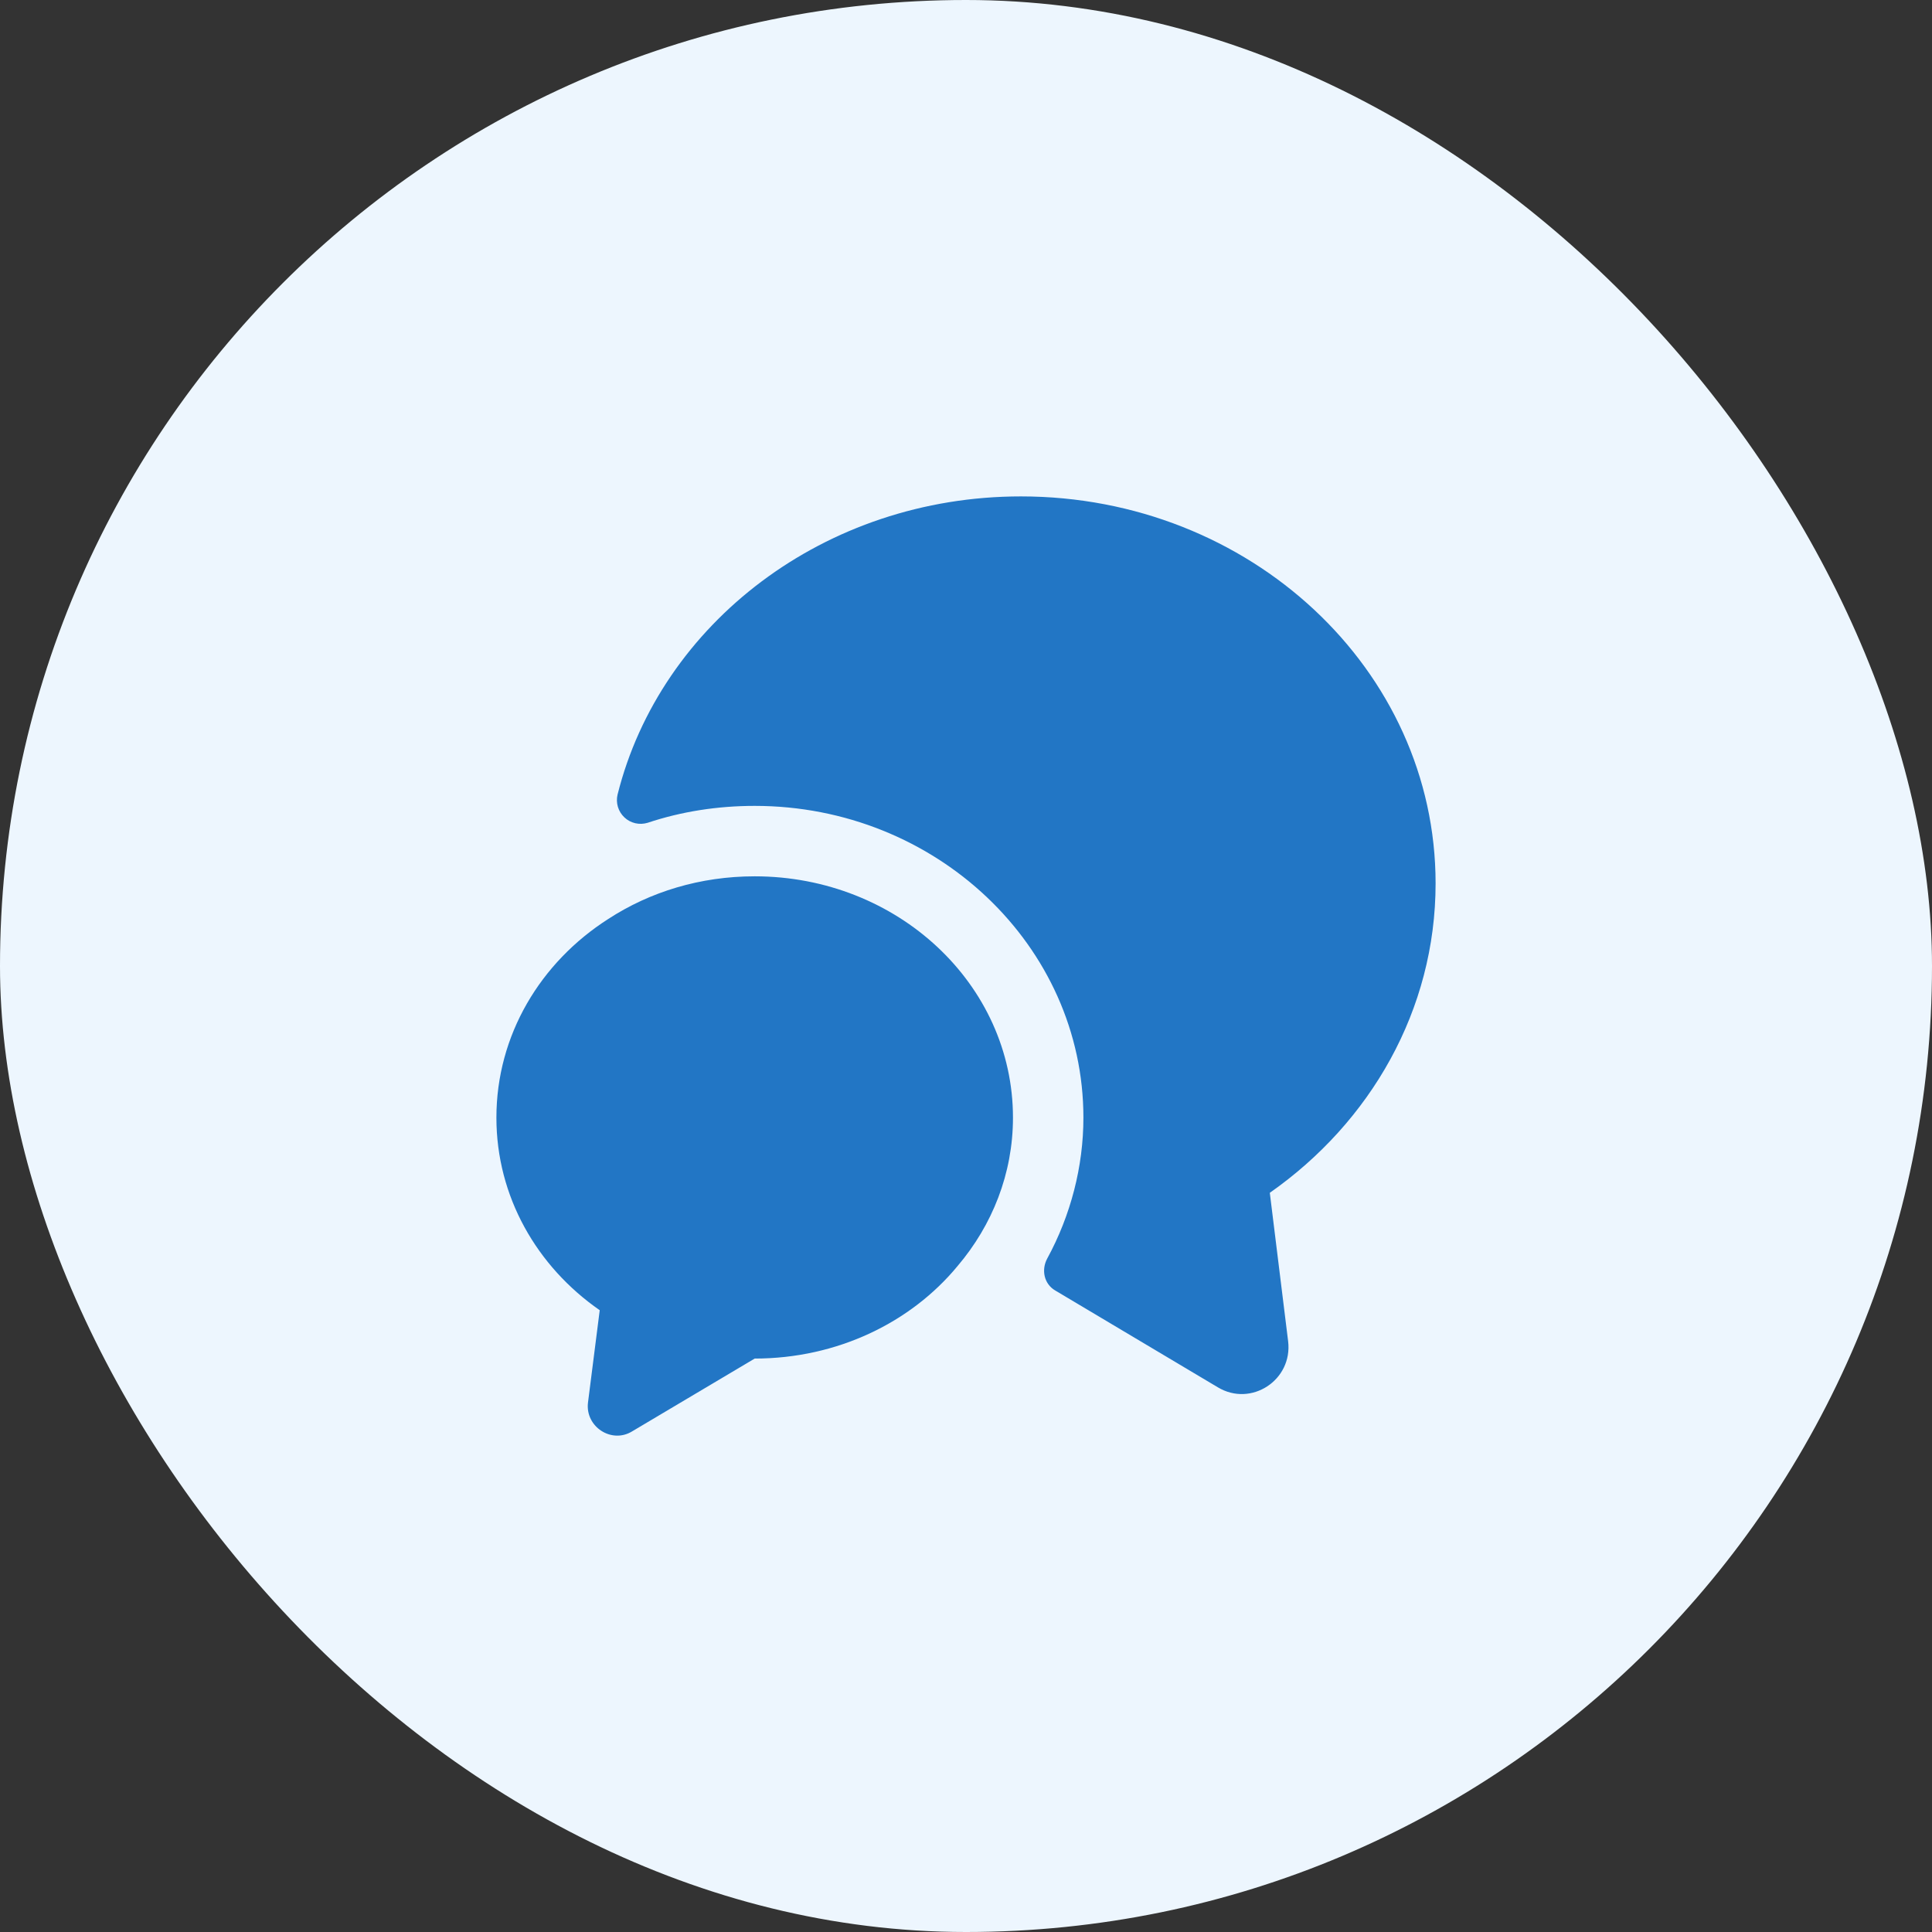 <svg width="48" height="48" viewBox="0 0 48 48" fill="none" xmlns="http://www.w3.org/2000/svg">
<rect x="0" y="0" width="48" height="48" fill="#333333" stroke="none"/>
<rect width="48" height="48" rx="24" fill="#EDF6FE"/>
<path d="M31.548 29.635L32.003 33.322C32.12 34.29 31.082 34.967 30.253 34.465L26.217 32.062C25.937 31.898 25.867 31.548 26.018 31.268C26.602 30.195 26.917 28.982 26.917 27.768C26.917 23.498 23.253 20.022 18.75 20.022C17.828 20.022 16.93 20.162 16.09 20.442C15.991 20.472 15.885 20.476 15.784 20.453C15.682 20.429 15.589 20.38 15.513 20.308C15.438 20.237 15.382 20.148 15.352 20.048C15.322 19.948 15.319 19.843 15.343 19.742C16.405 15.495 20.488 12.333 25.365 12.333C31.058 12.333 35.667 16.638 35.667 21.947C35.667 25.097 34.045 27.885 31.548 29.635Z" fill="#2276C5"/>
<path d="M25.167 27.768C25.167 29.157 24.653 30.44 23.79 31.455C22.635 32.855 20.803 33.753 18.75 33.753L15.705 35.562C15.192 35.877 14.538 35.445 14.608 34.85L14.9 32.552C13.337 31.467 12.333 29.728 12.333 27.768C12.333 25.715 13.43 23.907 15.11 22.833C16.148 22.157 17.397 21.772 18.75 21.772C22.297 21.772 25.167 24.455 25.167 27.768Z" fill="#2276C5"/>
</svg>
